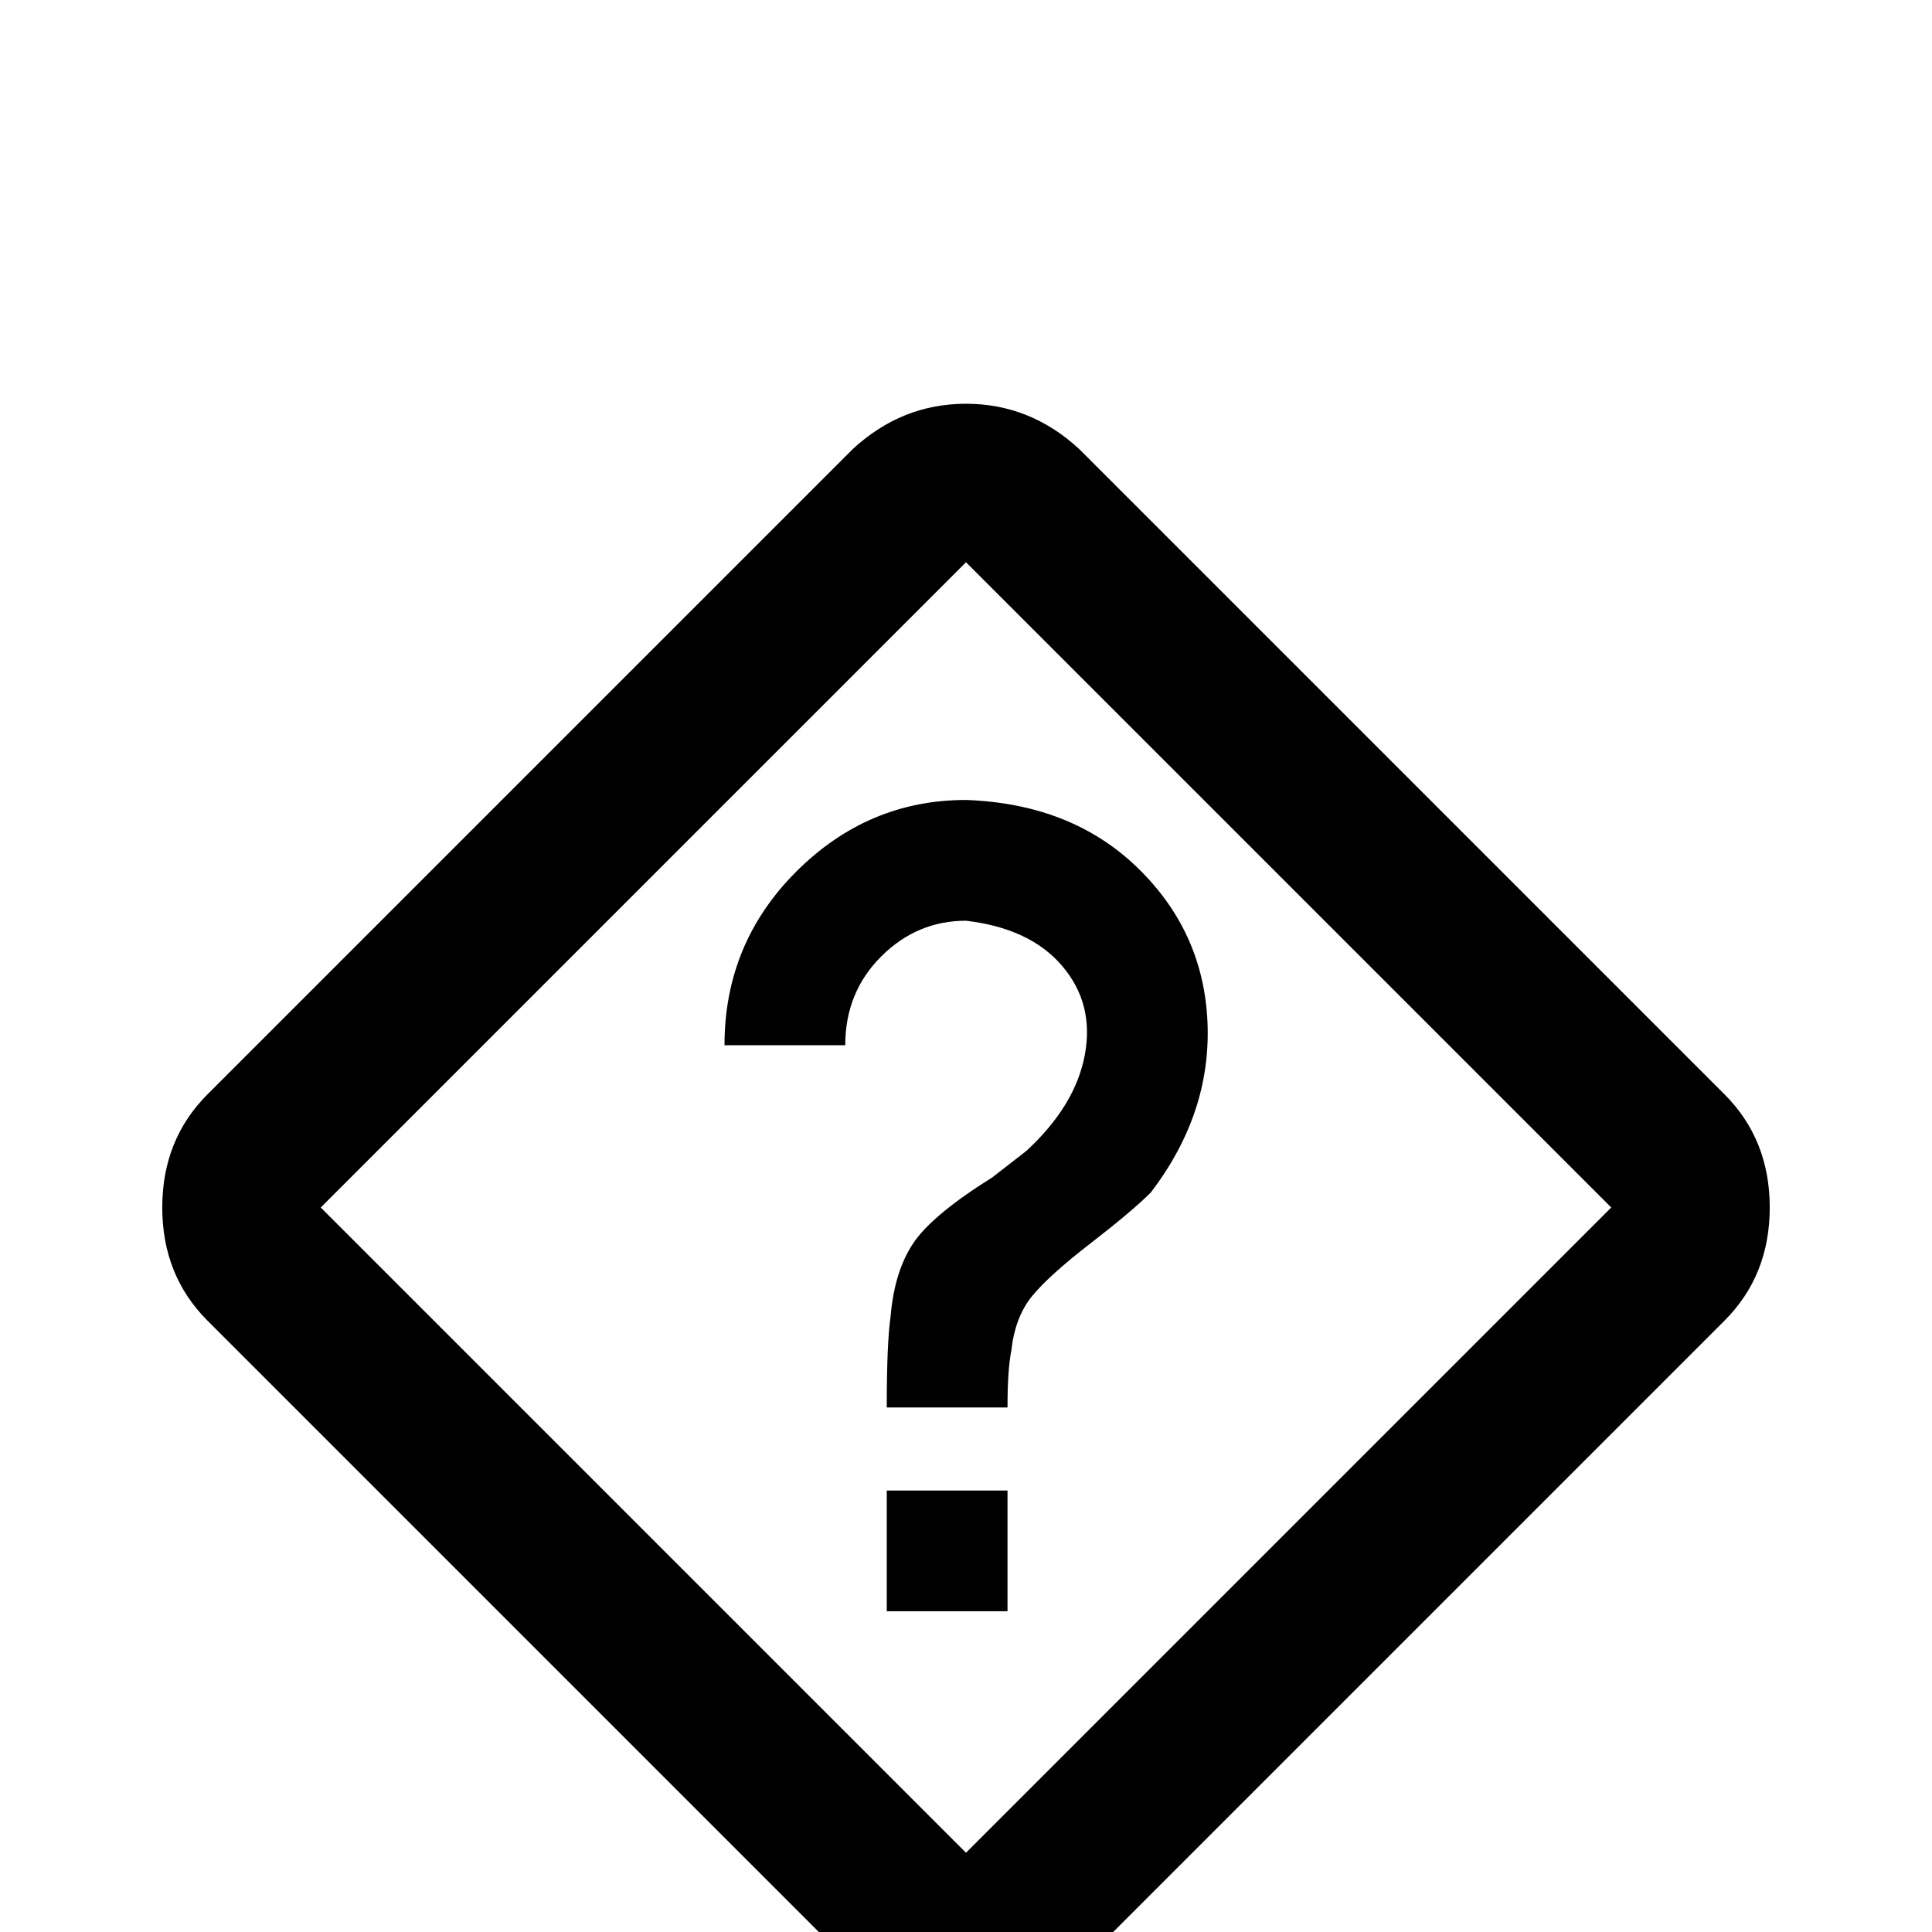 <svg xmlns="http://www.w3.org/2000/svg" viewBox="0 -512 512 512">
	<path fill="#000000" d="M235 -117H267V-85H235ZM256 -300Q284 -299 301.5 -282Q319 -265 320 -241Q321 -217 305 -196Q300 -191 289 -182.5Q278 -174 273.5 -168.5Q269 -163 268 -154Q267 -149 267 -139H235Q235 -156 236 -163Q237 -175 242 -182.5Q247 -190 263 -200L272 -207Q285 -219 287.5 -232.5Q290 -246 281.5 -256Q273 -266 256 -268Q243 -268 233.5 -258.5Q224 -249 224 -235H192Q192 -262 211 -281Q230 -300 256 -300ZM256 -405Q239 -405 226 -393L55 -222Q43 -210 43 -192Q43 -174 55 -162L226 9Q238 21 256 21Q274 21 286 9L457 -162Q469 -174 469 -192Q469 -210 457 -222L286 -393Q273 -405 256 -405ZM256 -363L427 -192L256 -21L85 -192Z"/>
</svg>